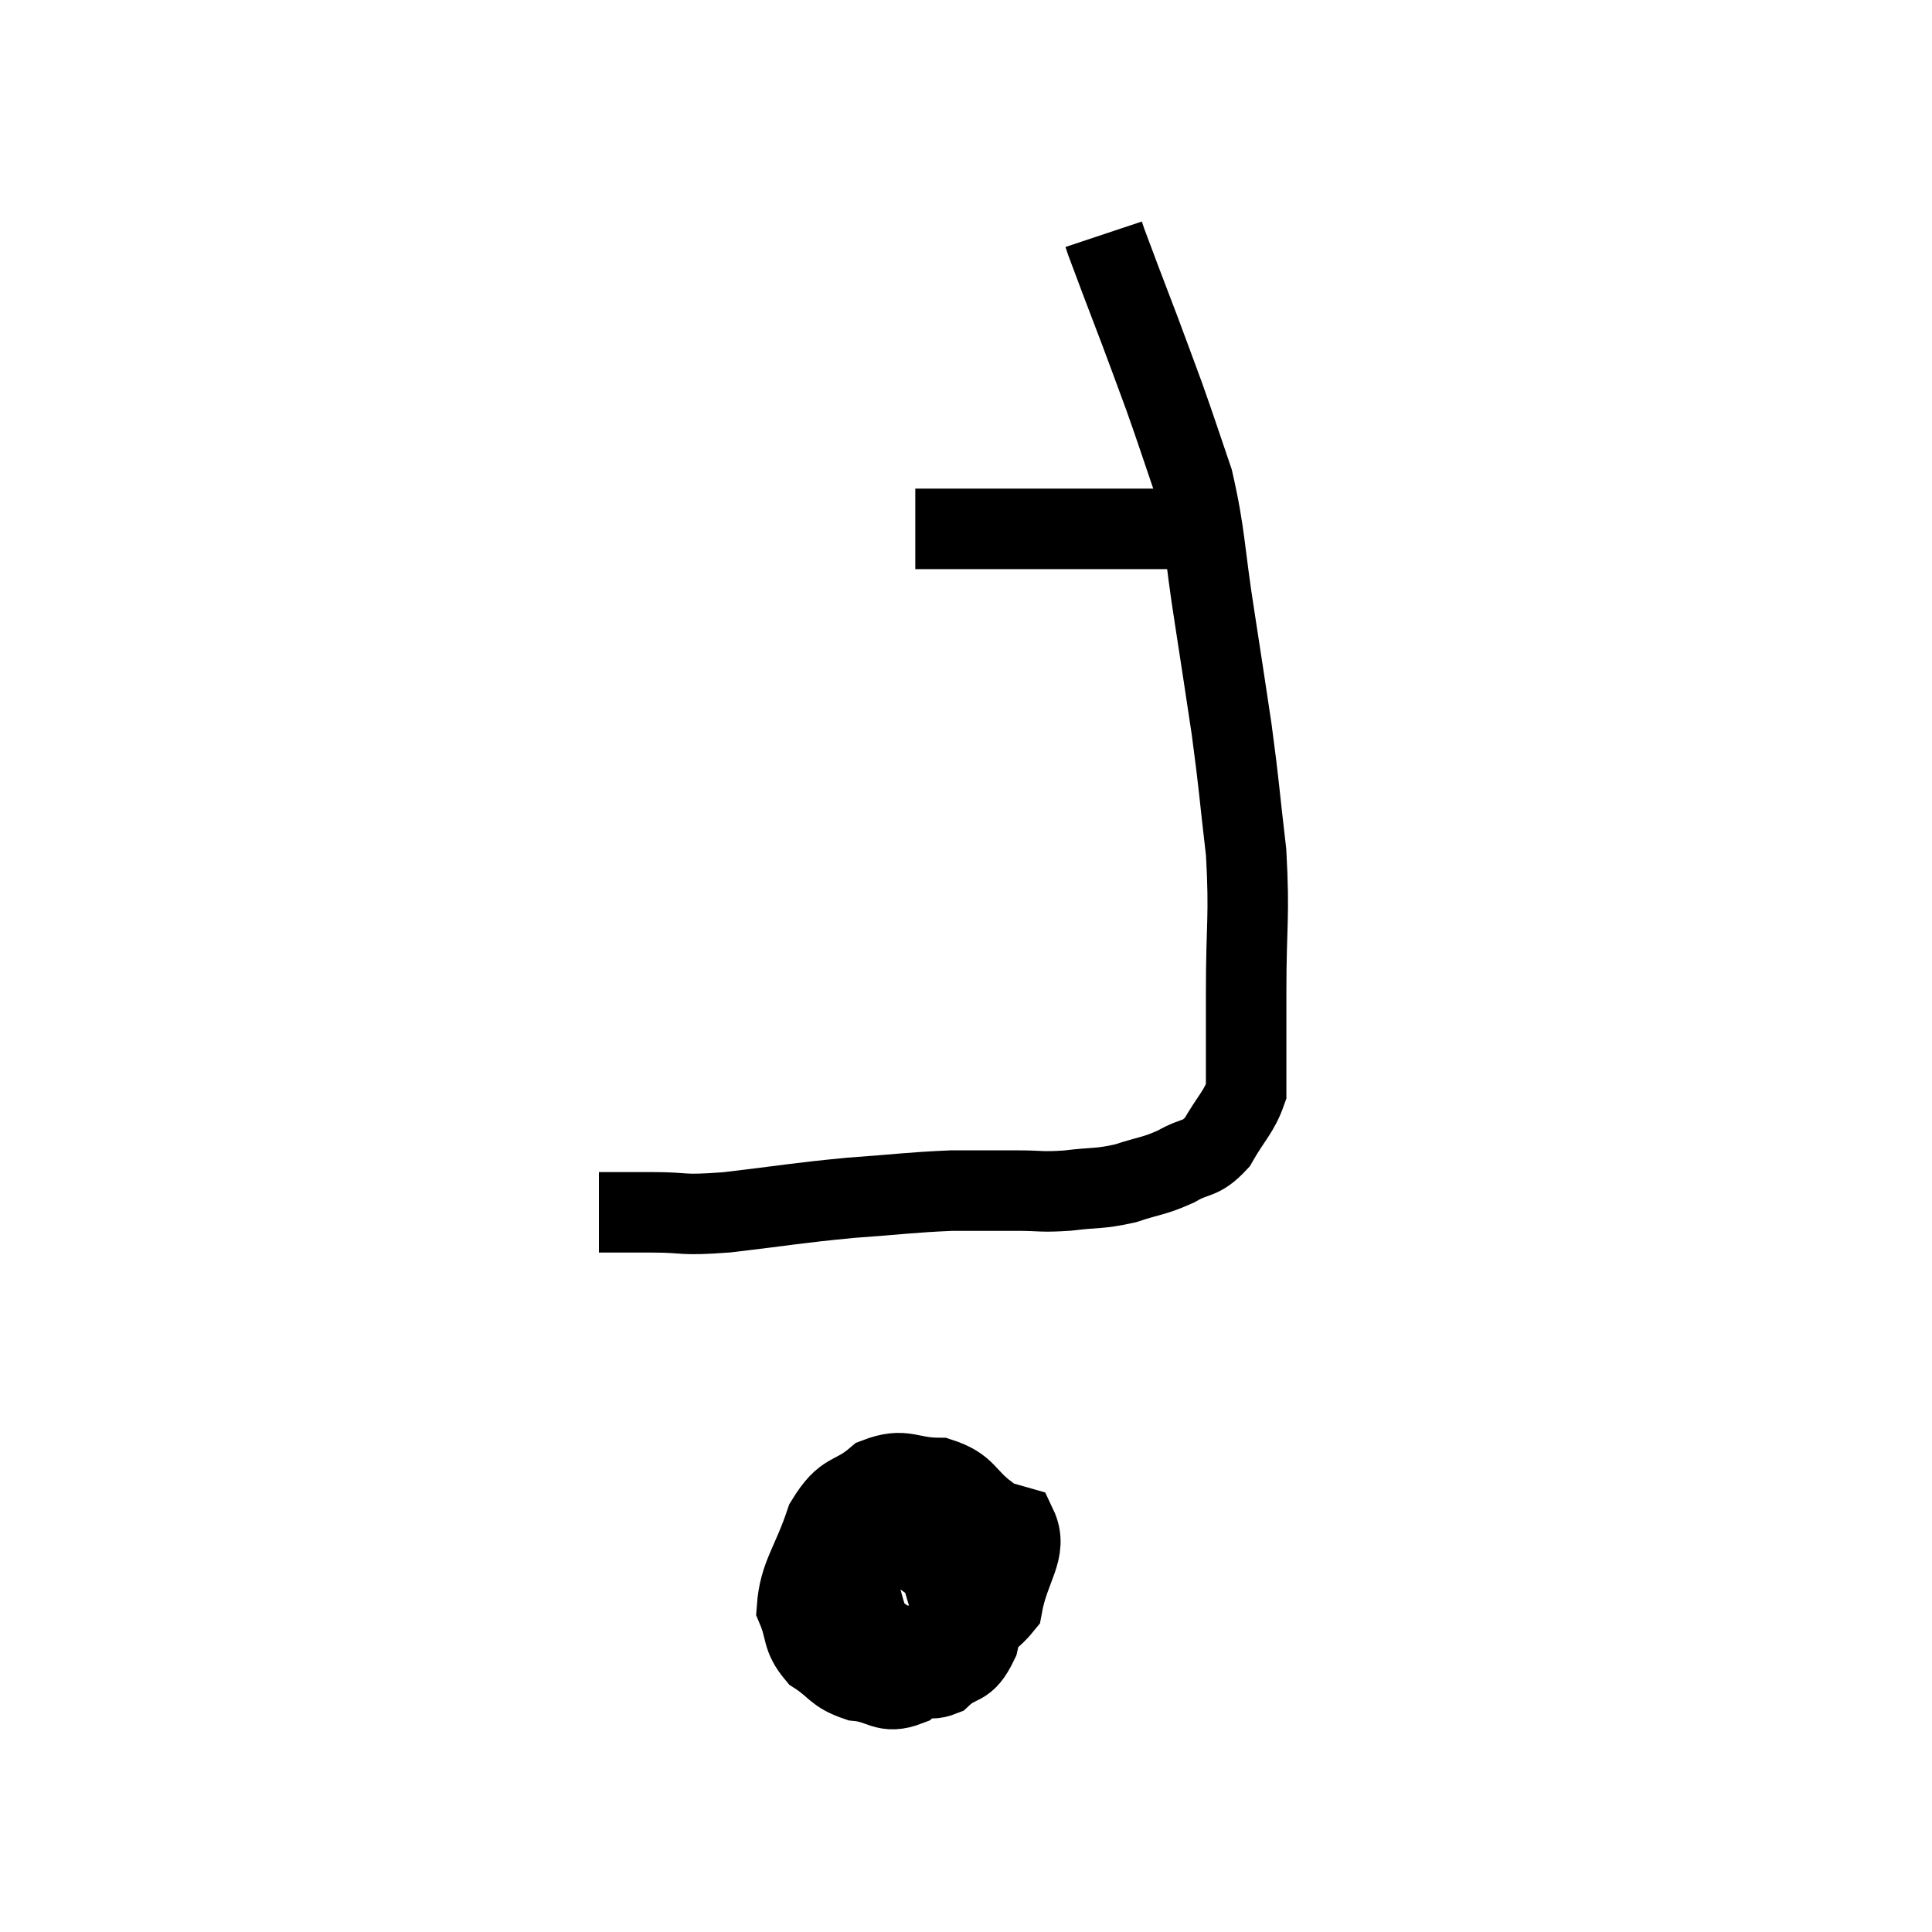 <svg width="48" height="48" viewBox="0 0 48 48" xmlns="http://www.w3.org/2000/svg"><path d="M 14.88 30.12 C 15.54 30.12, 15.405 30.12, 16.2 30.12 C 17.13 30.12, 16.83 30.21, 18.06 30.12 C 19.59 29.94, 19.725 29.895, 21.12 29.76 C 22.38 29.67, 22.605 29.625, 23.64 29.58 C 24.45 29.58, 24.54 29.58, 25.26 29.58 C 25.89 29.58, 25.845 29.625, 26.52 29.58 C 27.24 29.49, 27.285 29.55, 27.96 29.4 C 28.59 29.19, 28.65 29.235, 29.22 28.98 C 29.73 28.68, 29.805 28.845, 30.24 28.38 C 30.6 27.75, 30.78 27.63, 30.96 27.12 C 30.96 26.73, 30.96 26.955, 30.96 26.34 C 30.96 25.5, 30.96 25.95, 30.96 24.66 C 30.96 22.92, 31.05 22.815, 30.96 21.18 C 30.78 19.65, 30.795 19.575, 30.6 18.12 C 30.39 16.74, 30.42 16.905, 30.18 15.36 C 29.91 13.65, 29.955 13.32, 29.64 11.94 C 29.28 10.89, 29.25 10.77, 28.92 9.84 C 28.62 9.03, 28.59 8.94, 28.32 8.22 C 28.08 7.59, 28.05 7.515, 27.84 6.96 C 27.66 6.48, 27.585 6.285, 27.48 6 C 27.45 5.91, 27.435 5.865, 27.42 5.82 C 27.42 5.82, 27.42 5.82, 27.42 5.82 C 27.42 5.82, 27.42 5.82, 27.42 5.82 L 27.42 5.82" fill="none" stroke="black" stroke-width="2"></path><path d="M 22.74 13.14 C 23.67 13.14, 23.685 13.14, 24.6 13.14 C 25.5 13.14, 25.62 13.14, 26.4 13.14 C 27.06 13.14, 27.195 13.14, 27.72 13.14 C 28.11 13.14, 28.23 13.14, 28.5 13.14 C 28.65 13.14, 28.62 13.14, 28.8 13.14 C 29.01 13.14, 29.07 13.14, 29.22 13.14 C 29.31 13.14, 29.325 13.14, 29.4 13.14 L 29.52 13.14" fill="none" stroke="black" stroke-width="2"></path><path d="M 22.02 38.04 C 21.63 38.64, 21.3 38.58, 21.24 39.24 C 21.51 39.96, 21.435 40.125, 21.78 40.68 C 22.2 41.07, 22.215 41.22, 22.62 41.46 C 23.01 41.55, 22.98 41.805, 23.4 41.64 C 23.85 41.22, 23.97 41.49, 24.3 40.8 C 24.51 39.84, 24.66 39.675, 24.72 38.88 C 24.63 38.25, 24.885 38.16, 24.54 37.62 C 23.94 37.17, 24.03 36.945, 23.34 36.72 C 22.56 36.72, 22.485 36.45, 21.78 36.72 C 21.15 37.26, 21.015 36.99, 20.52 37.8 C 20.16 38.88, 19.86 39.135, 19.8 39.96 C 20.04 40.53, 19.905 40.65, 20.28 41.1 C 20.79 41.43, 20.73 41.565, 21.3 41.76 C 21.93 41.82, 21.975 42.105, 22.56 41.88 C 23.1 41.37, 23.37 41.37, 23.64 40.86 C 23.64 40.35, 23.76 40.35, 23.64 39.84 C 23.4 39.33, 23.535 39.24, 23.16 38.82 C 22.65 38.49, 22.665 38.34, 22.14 38.16 C 21.6 38.13, 21.375 37.845, 21.06 38.1 C 20.97 38.64, 20.79 38.595, 20.88 39.18 C 21.15 39.81, 20.925 40.02, 21.42 40.44 C 22.14 40.65, 21.99 40.995, 22.86 40.86 C 23.88 40.38, 24.3 40.635, 24.9 39.9 C 25.08 38.91, 25.545 38.52, 25.26 37.92 C 24.51 37.71, 24.255 37.605, 23.76 37.5 L 23.28 37.5" fill="none" stroke="black" stroke-width="2"></path></svg>